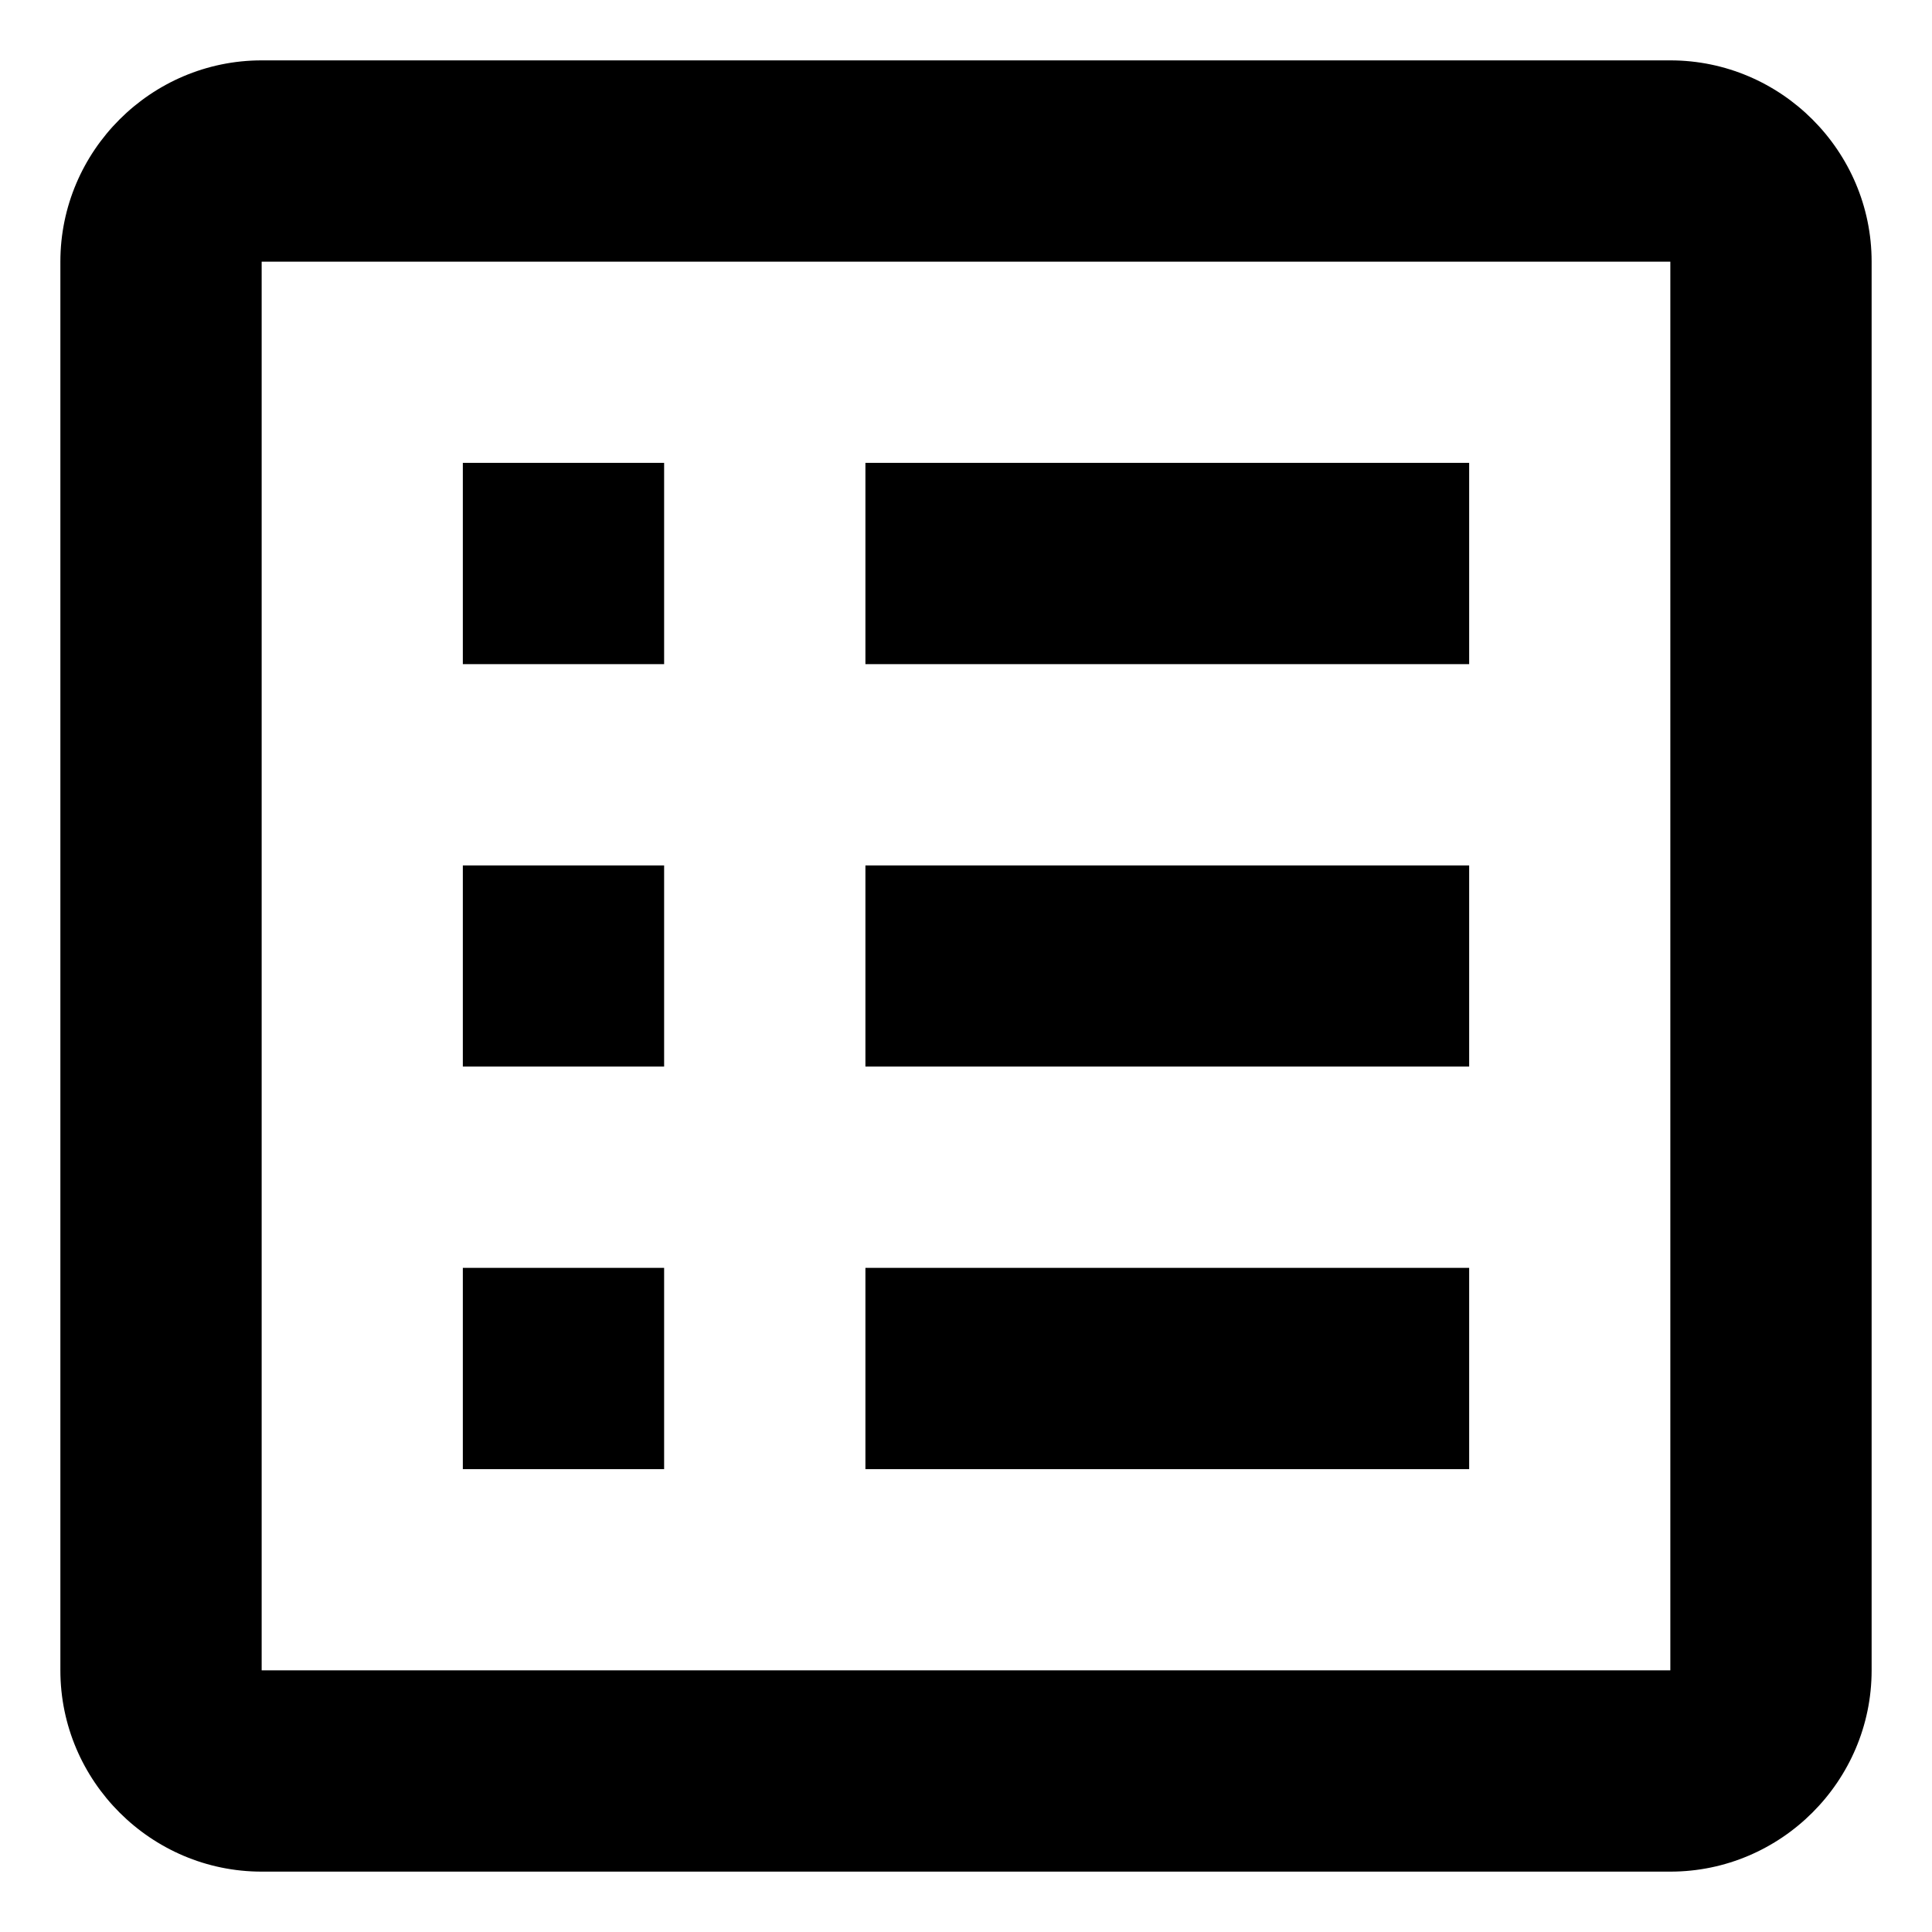 <svg width="16" height="16" viewBox="0 0 16 16" fill="none" xmlns="http://www.w3.org/2000/svg">
<path d="M7.167 10.5H12.167V12.167H7.167V10.5ZM5.5 3.833H3.833V5.5H5.5V3.833ZM7.167 8.833H12.167V7.167H7.167V8.833ZM7.167 5.5H12.167V3.833H7.167V5.5ZM5.5 7.167H3.833V8.833H5.5V7.167ZM15.5 2.167V13.833C15.5 14.75 14.75 15.5 13.833 15.5H2.167C1.25 15.5 0.5 14.75 0.5 13.833V2.167C0.5 1.25 1.25 0.5 2.167 0.5H13.833C14.75 0.5 15.5 1.25 15.5 2.167ZM13.833 2.167H2.167V13.833H13.833V2.167ZM5.5 10.5H3.833V12.167H5.5V10.5Z" fill="black"/>
</svg>
